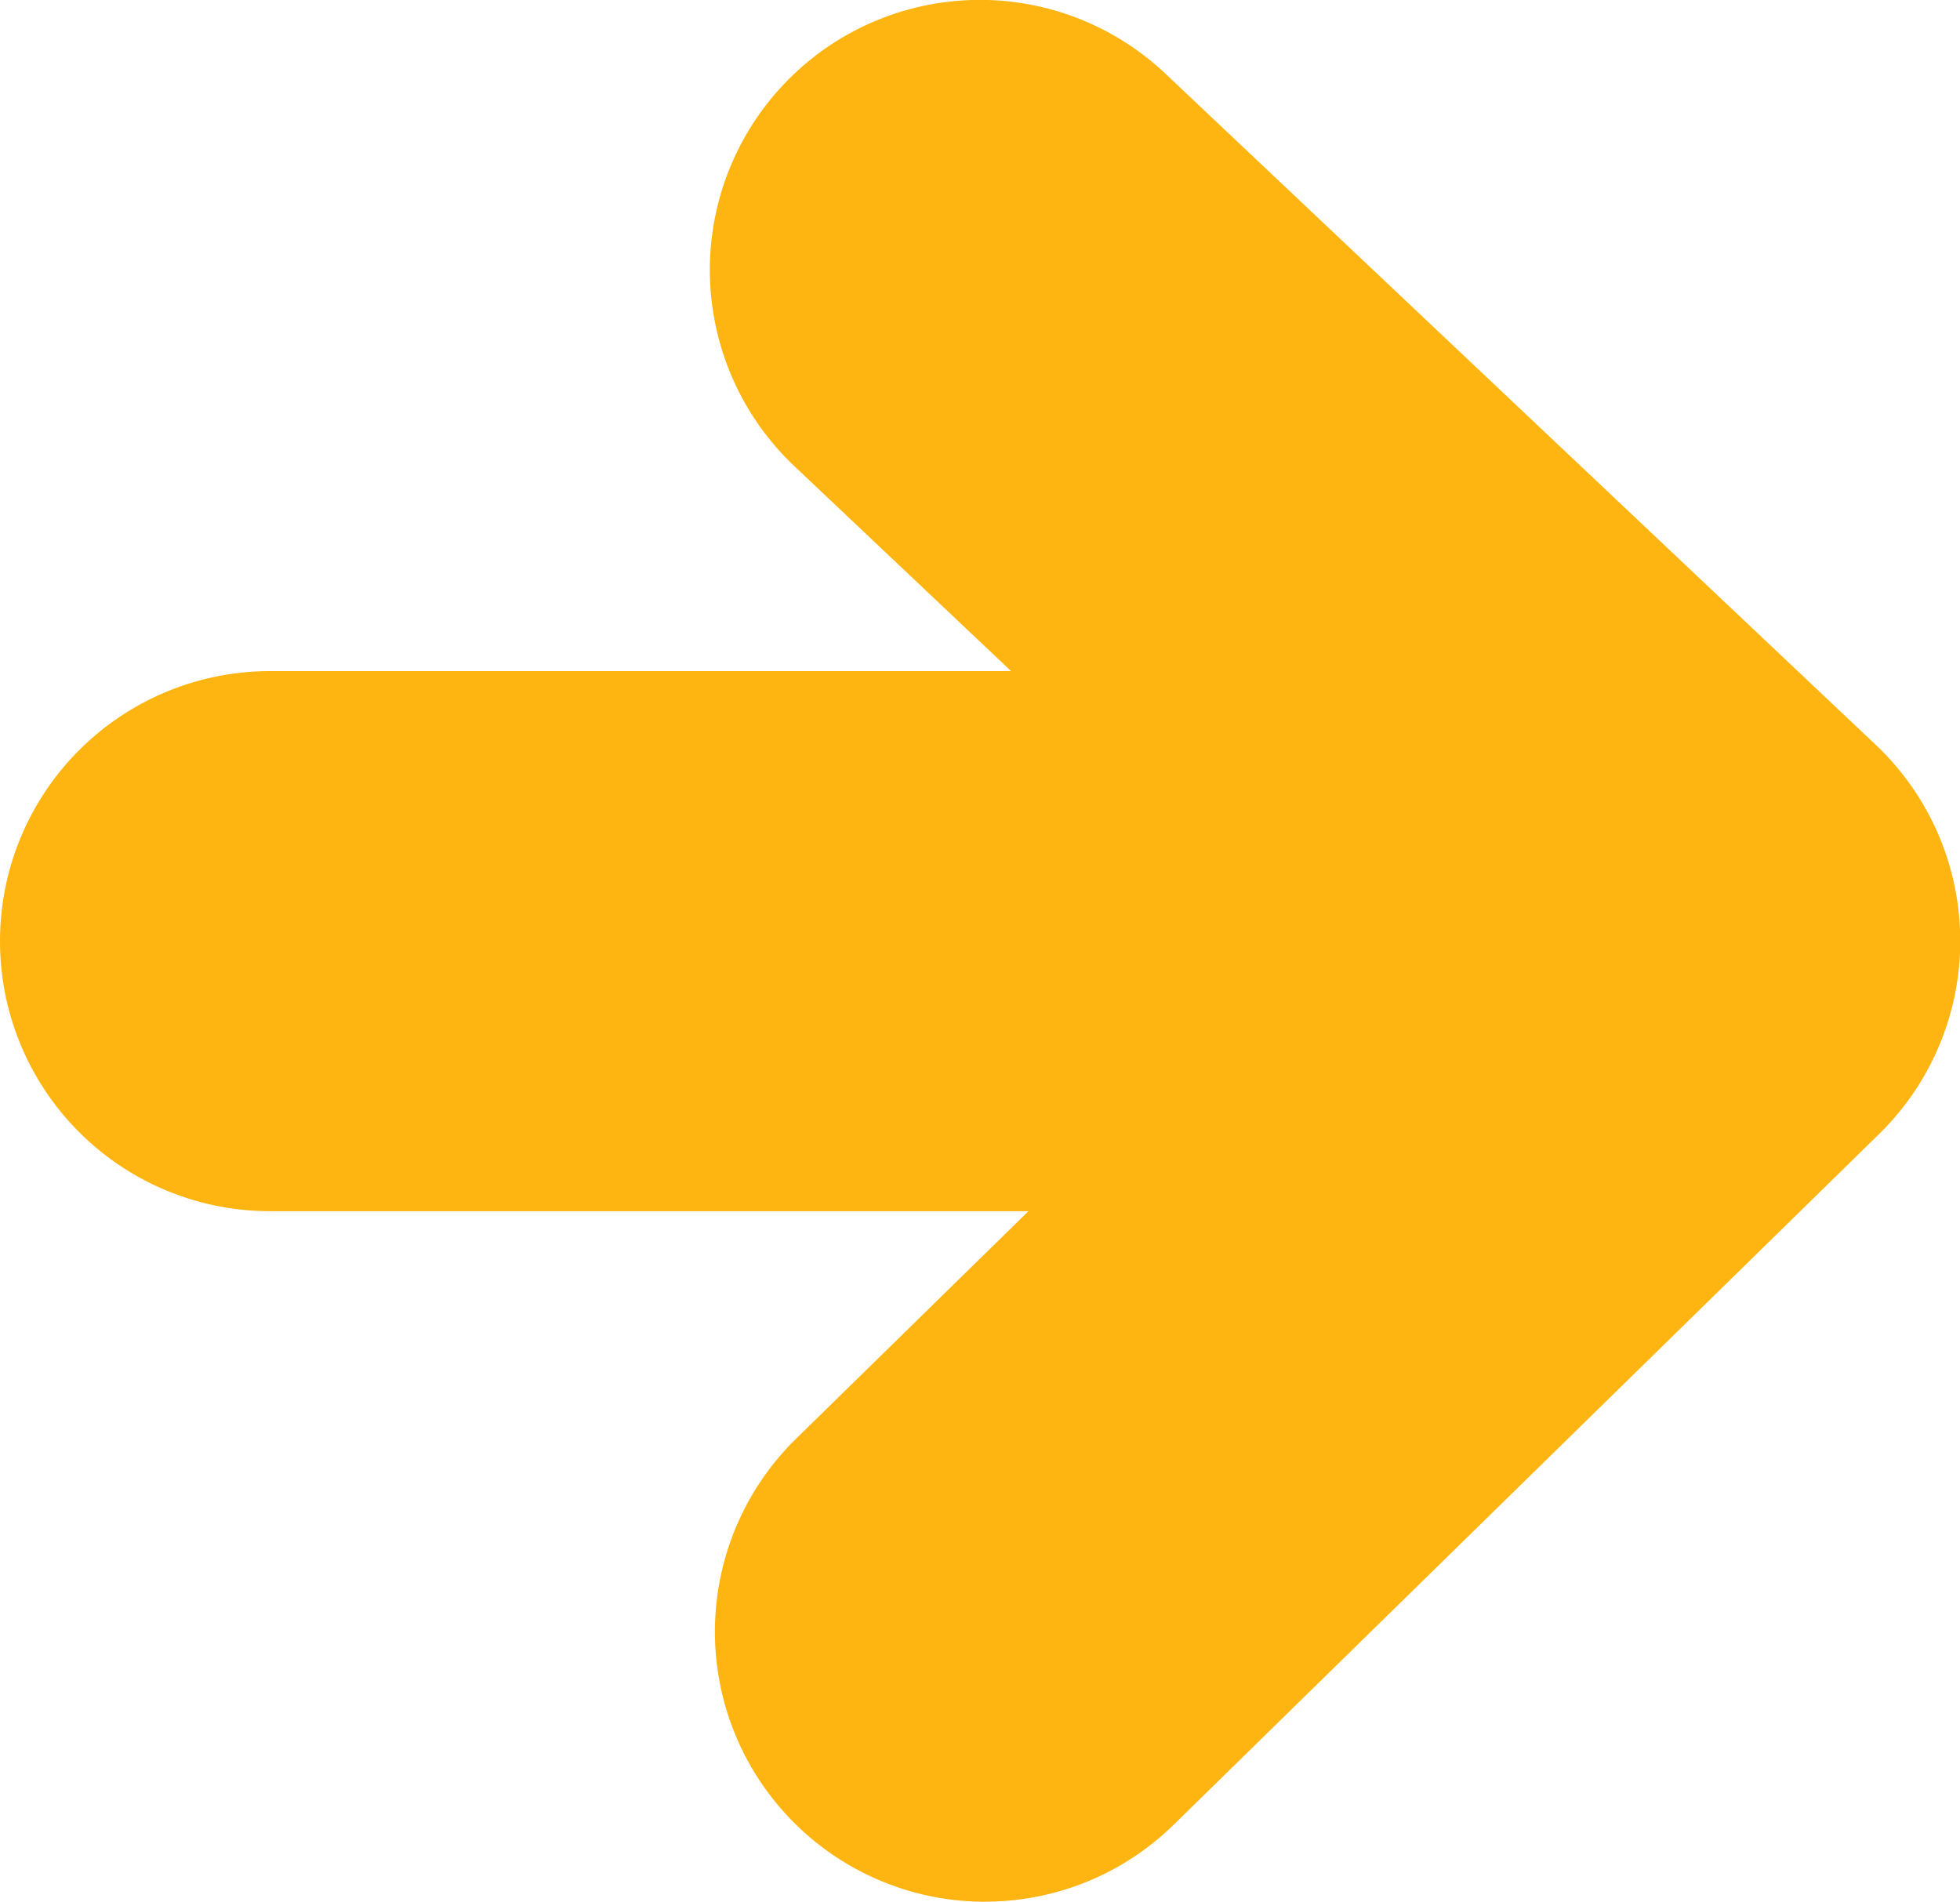 <svg xmlns="http://www.w3.org/2000/svg" viewBox="0 0 214.63 208.25"><defs><style>.cls-1{fill:#ffb511;}</style></defs><title>Asset 8</title><g id="Layer_2" data-name="Layer 2"><g id="Layer_1-2" data-name="Layer 1"><path class="cls-1" d="M107.85,208.25a29.57,29.57,0,0,1-20.69-50.69l25.46-24.93H29.57a29.57,29.57,0,0,1,0-59.14h81.15L87,51.06a29.57,29.57,0,0,1,40.61-43l77.73,73.44a29.57,29.57,0,0,1,.44,42.67L128.54,199.8a29.48,29.48,0,0,1-20.69,8.44"/></g></g></svg>